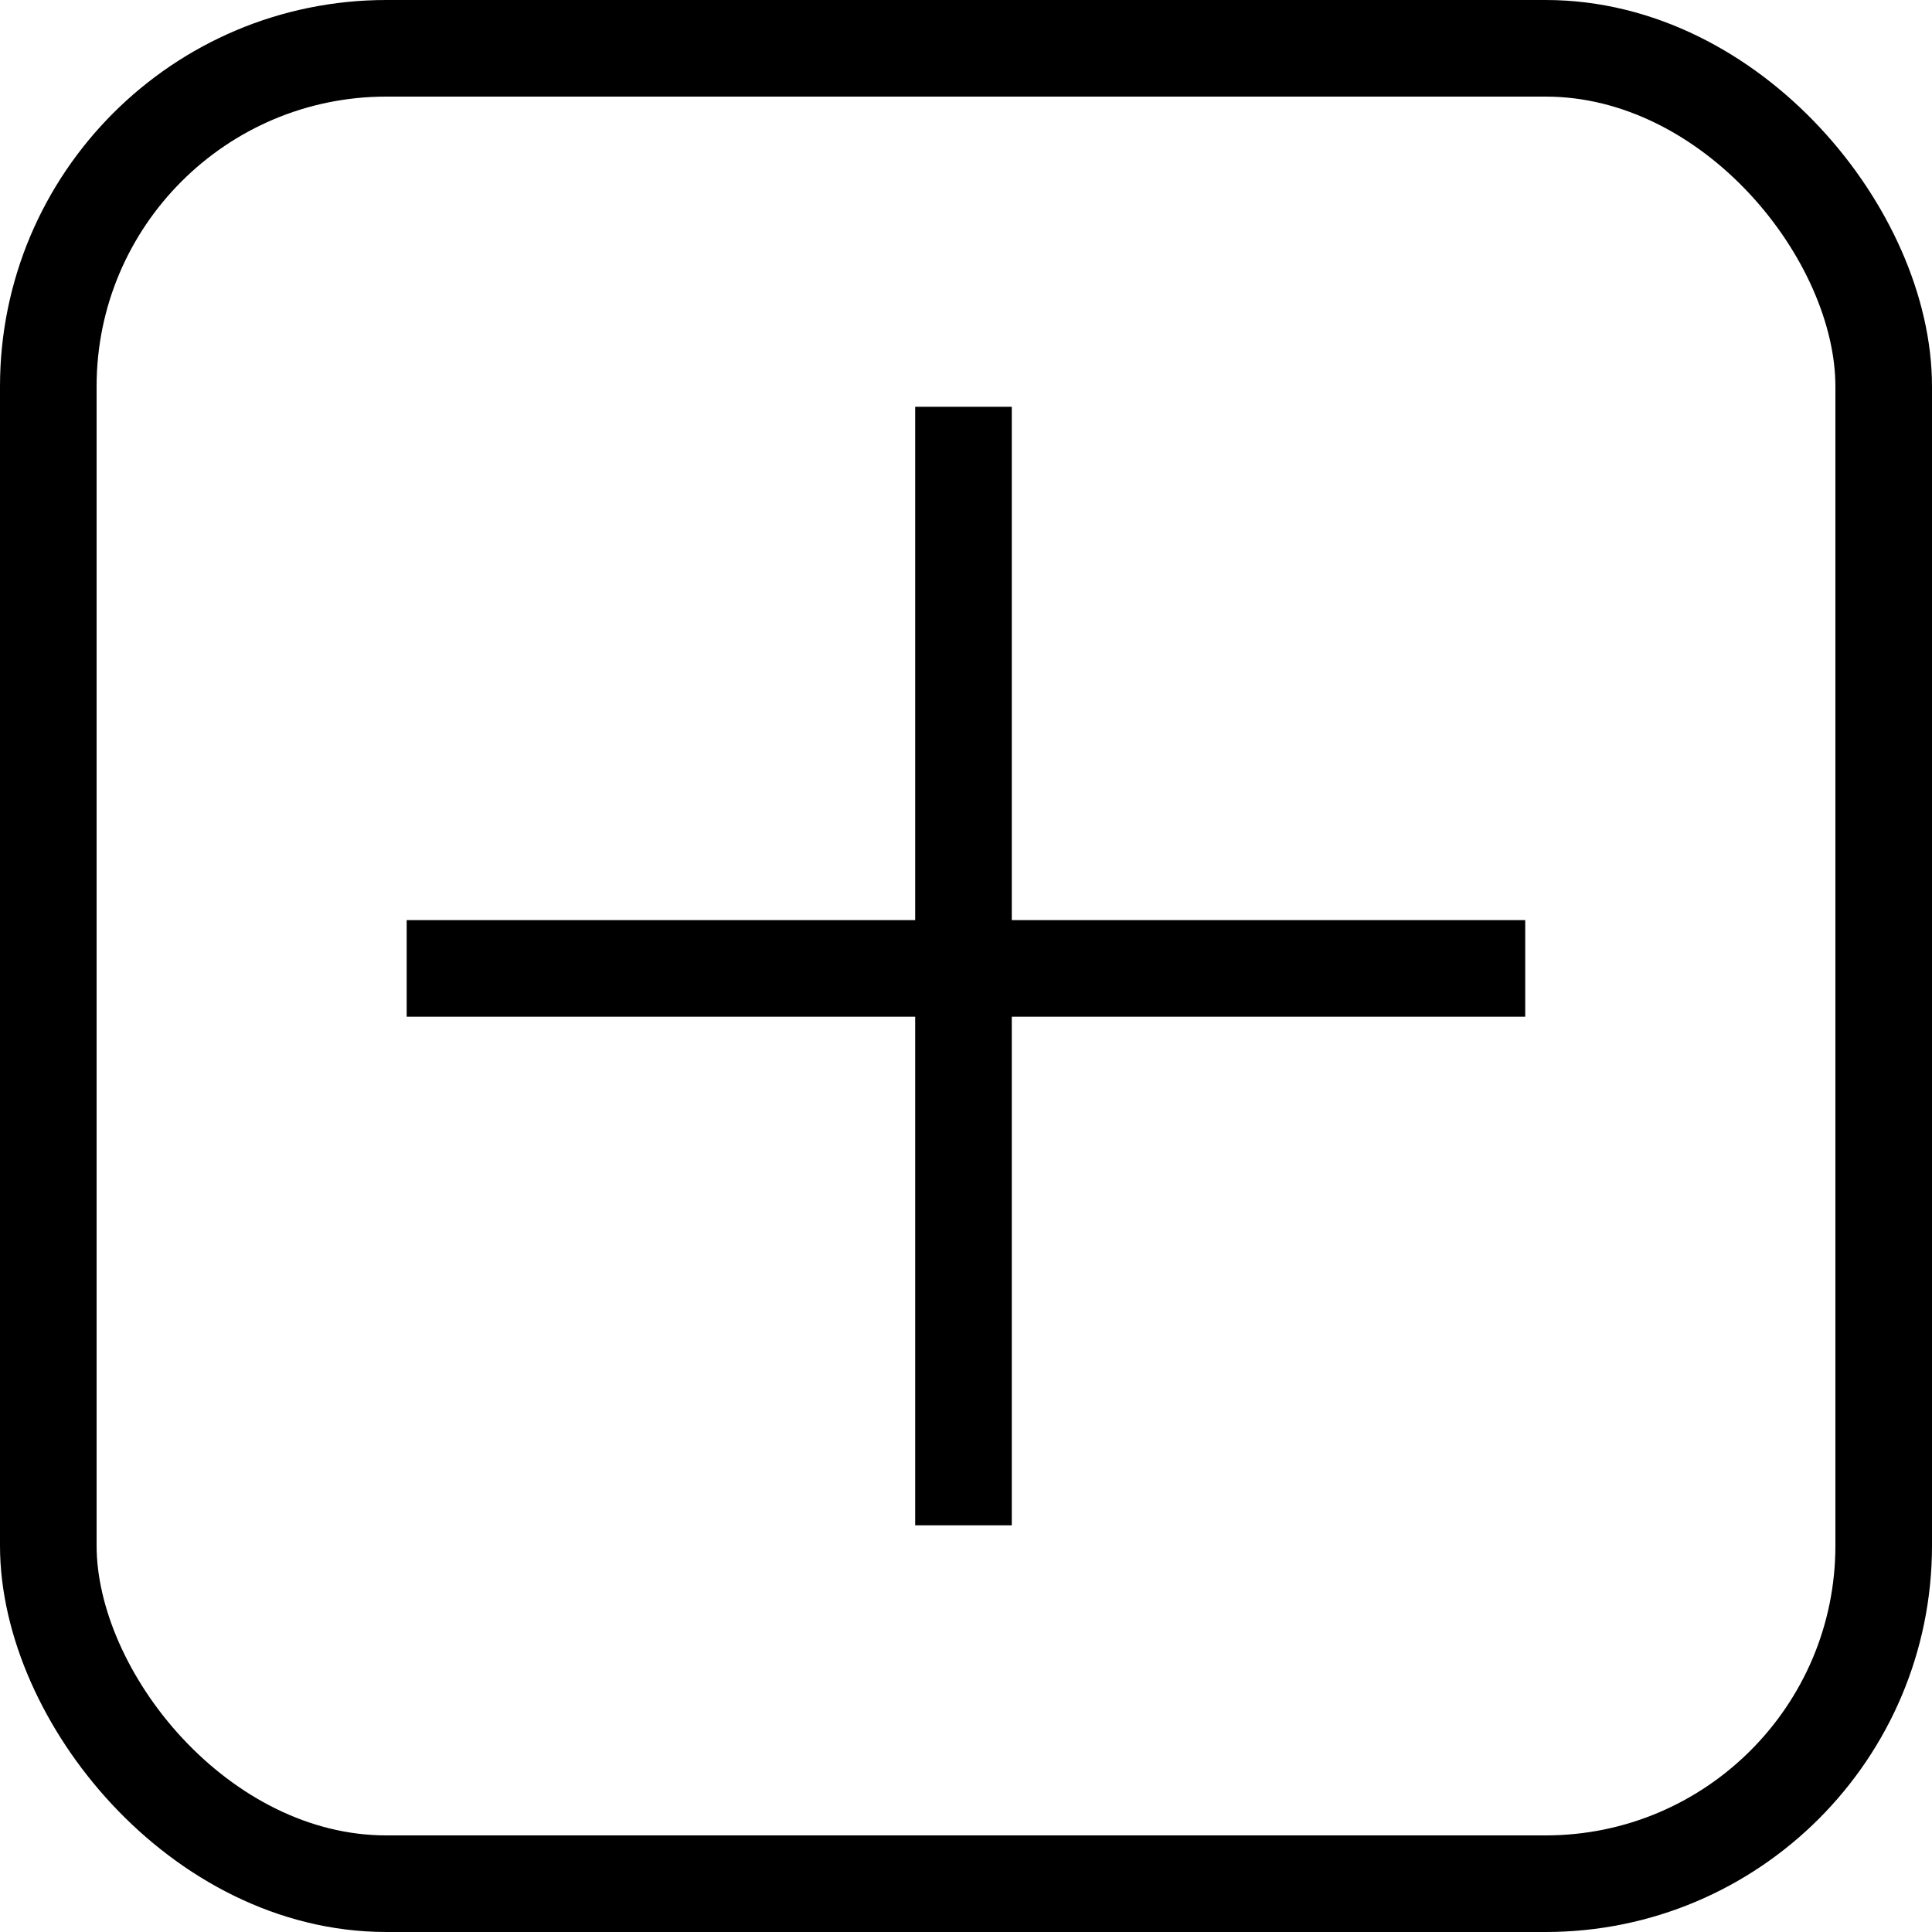 <svg width="20" height="20" viewBox="0 0 20 20" fill="none" xmlns="http://www.w3.org/2000/svg"> <rect x="0.5" y="0.5" width="19" height="19" rx="3.5" stroke="black"/> <line x1="9.974" y1="4.211" x2="9.974" y2="15.79" stroke="black"/> <line x1="4.21" y1="10.025" x2="15.789" y2="10.025" stroke="black"/> </svg>